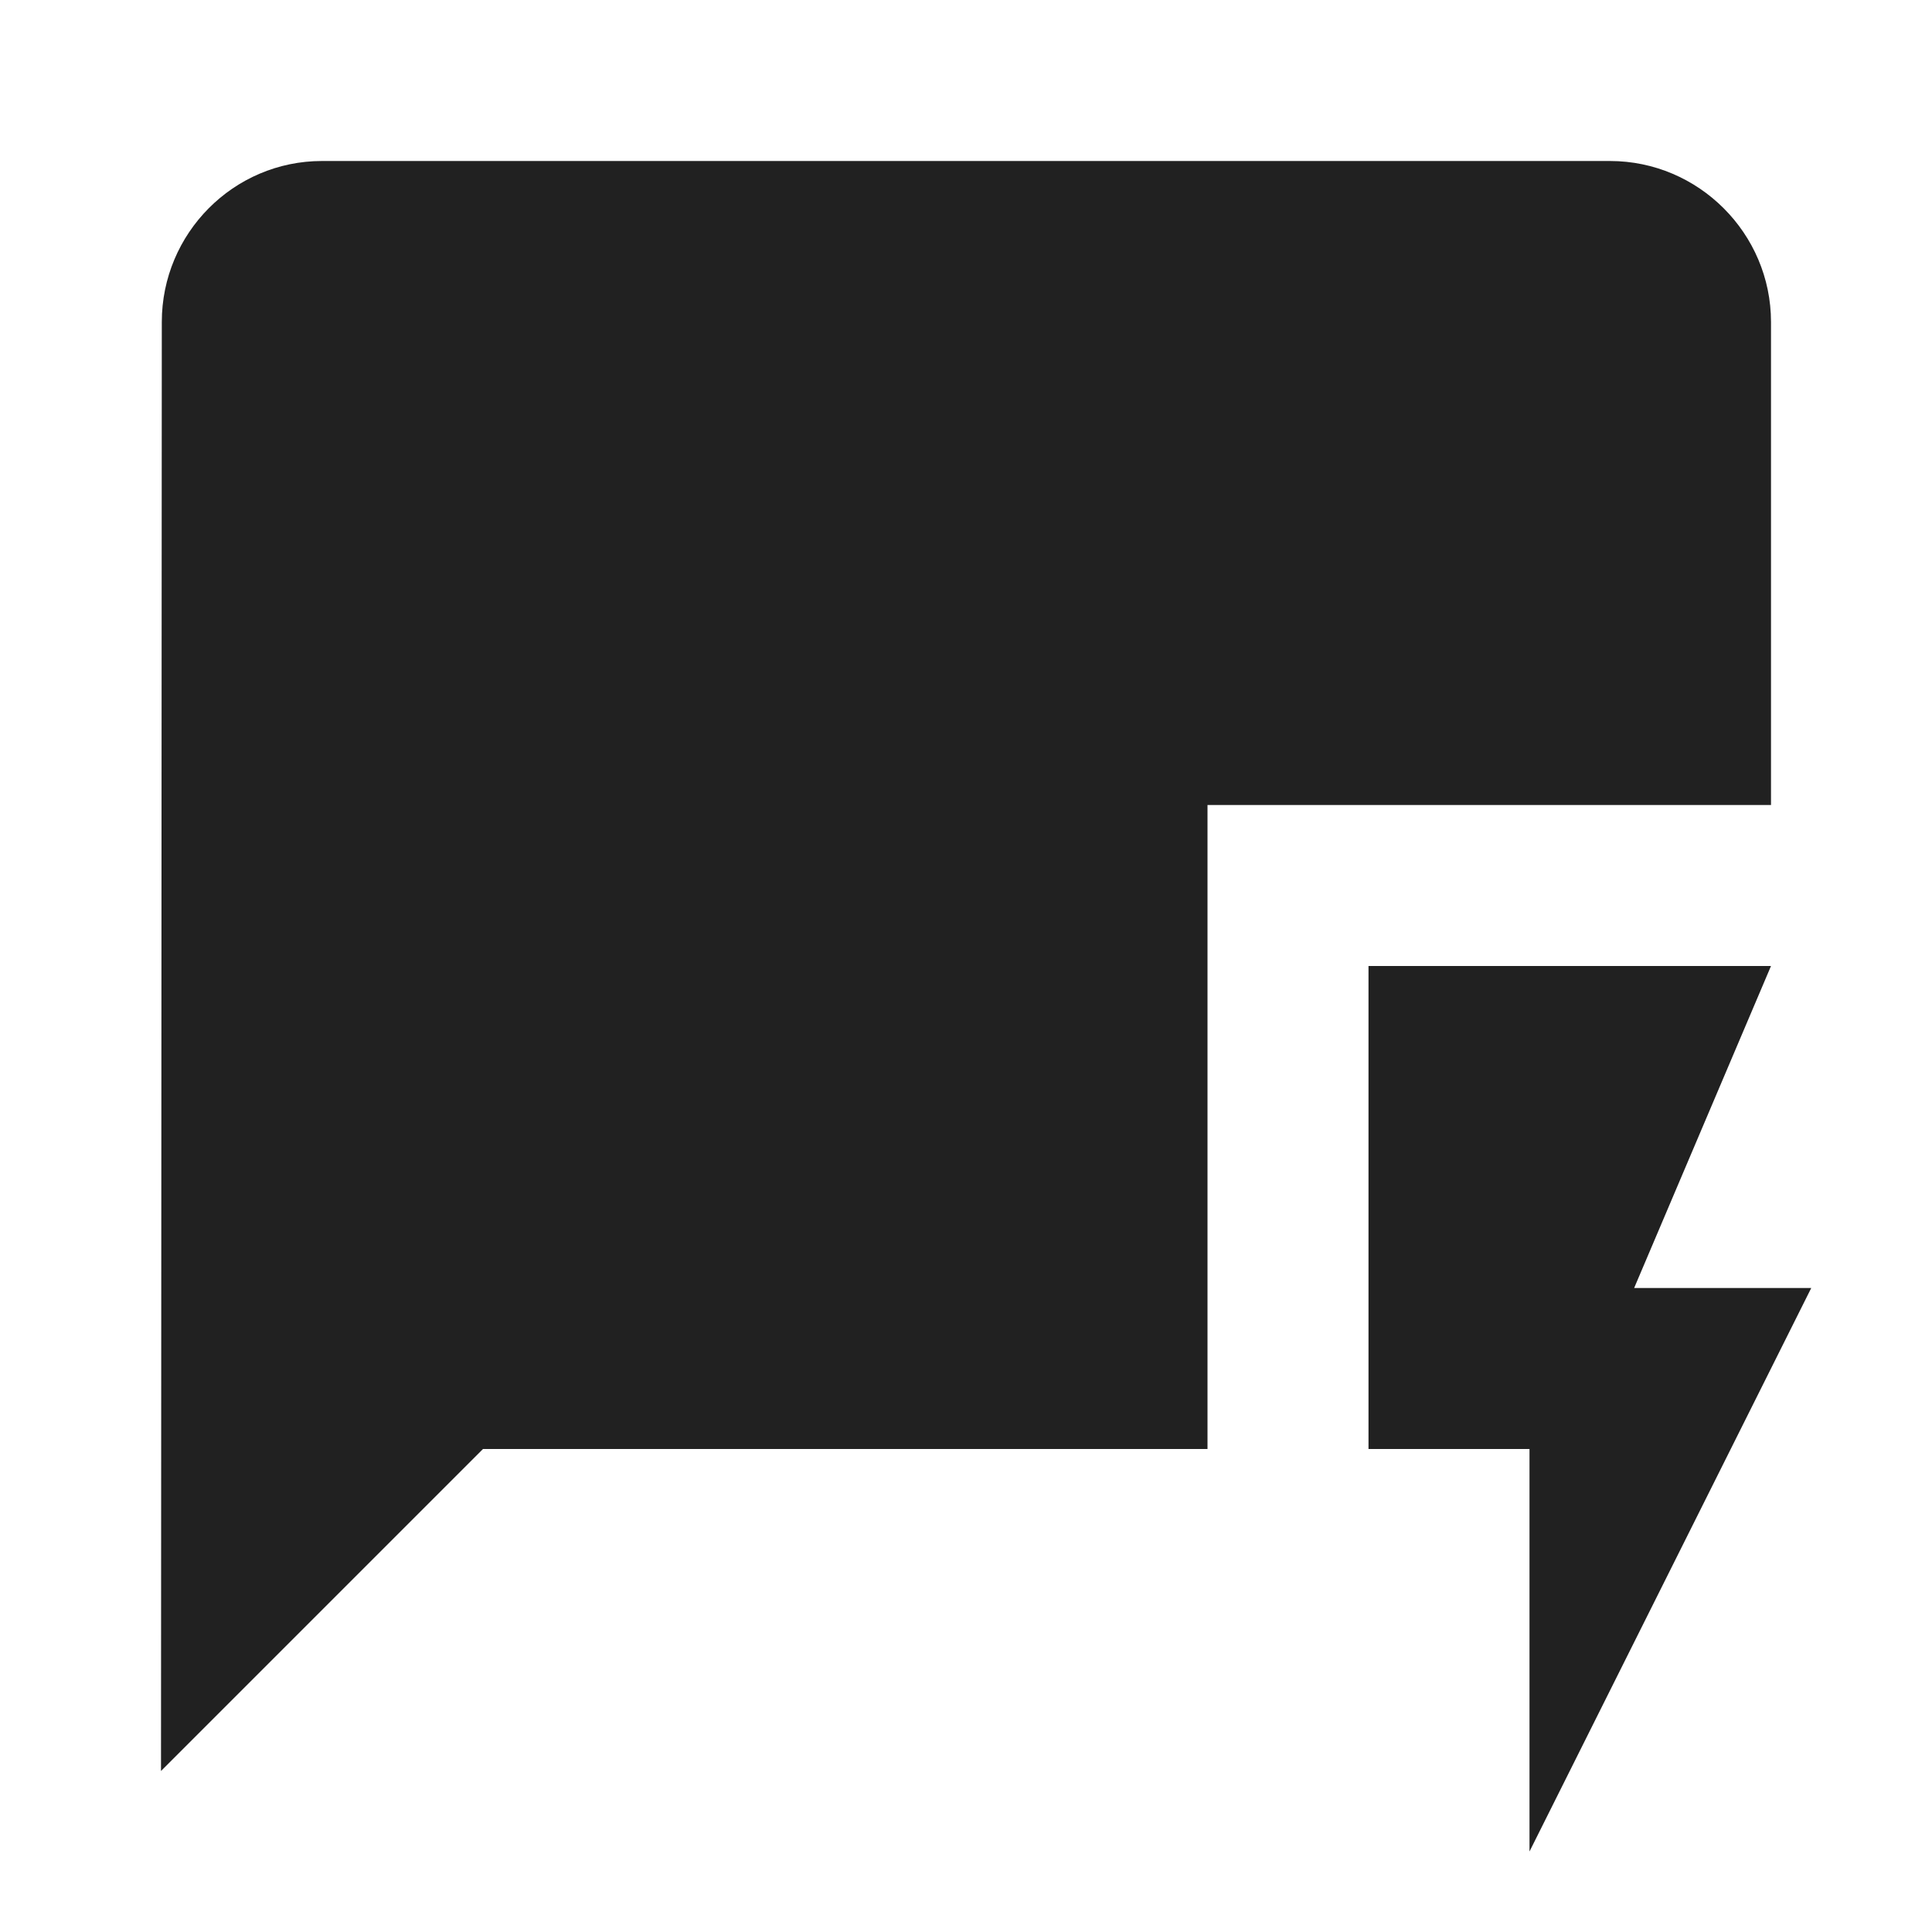 <?xml version="1.0" encoding="UTF-8"?>
<!DOCTYPE svg PUBLIC "-//W3C//DTD SVG 1.1//EN" "http://www.w3.org/Graphics/SVG/1.1/DTD/svg11.dtd">
<svg version="1.1" id="Layer_1" xmlns="http://www.w3.org/2000/svg" xmlns:xlink="http://www.w3.org/1999/xlink" x="0px" y="0px" width="24px" height="24px" viewBox="0 0 24 24" enable-background="new 0 0 24 24" xml:space="preserve">
  <g id="icon">
    <path d="M22,4c0,-1.1,-0.9,-2,-2,-2H4C2.9,2,2.01,2.9,2.01,4L2,22l4,-4h9v-8h7V4z" fill="#212121"/>
    <polygon points="22.5,16 20.3,16 22,12 17,12 17,18 19,18 19,23" fill="#212121" stroke-linejoin="miter"/>
  </g>
</svg>
